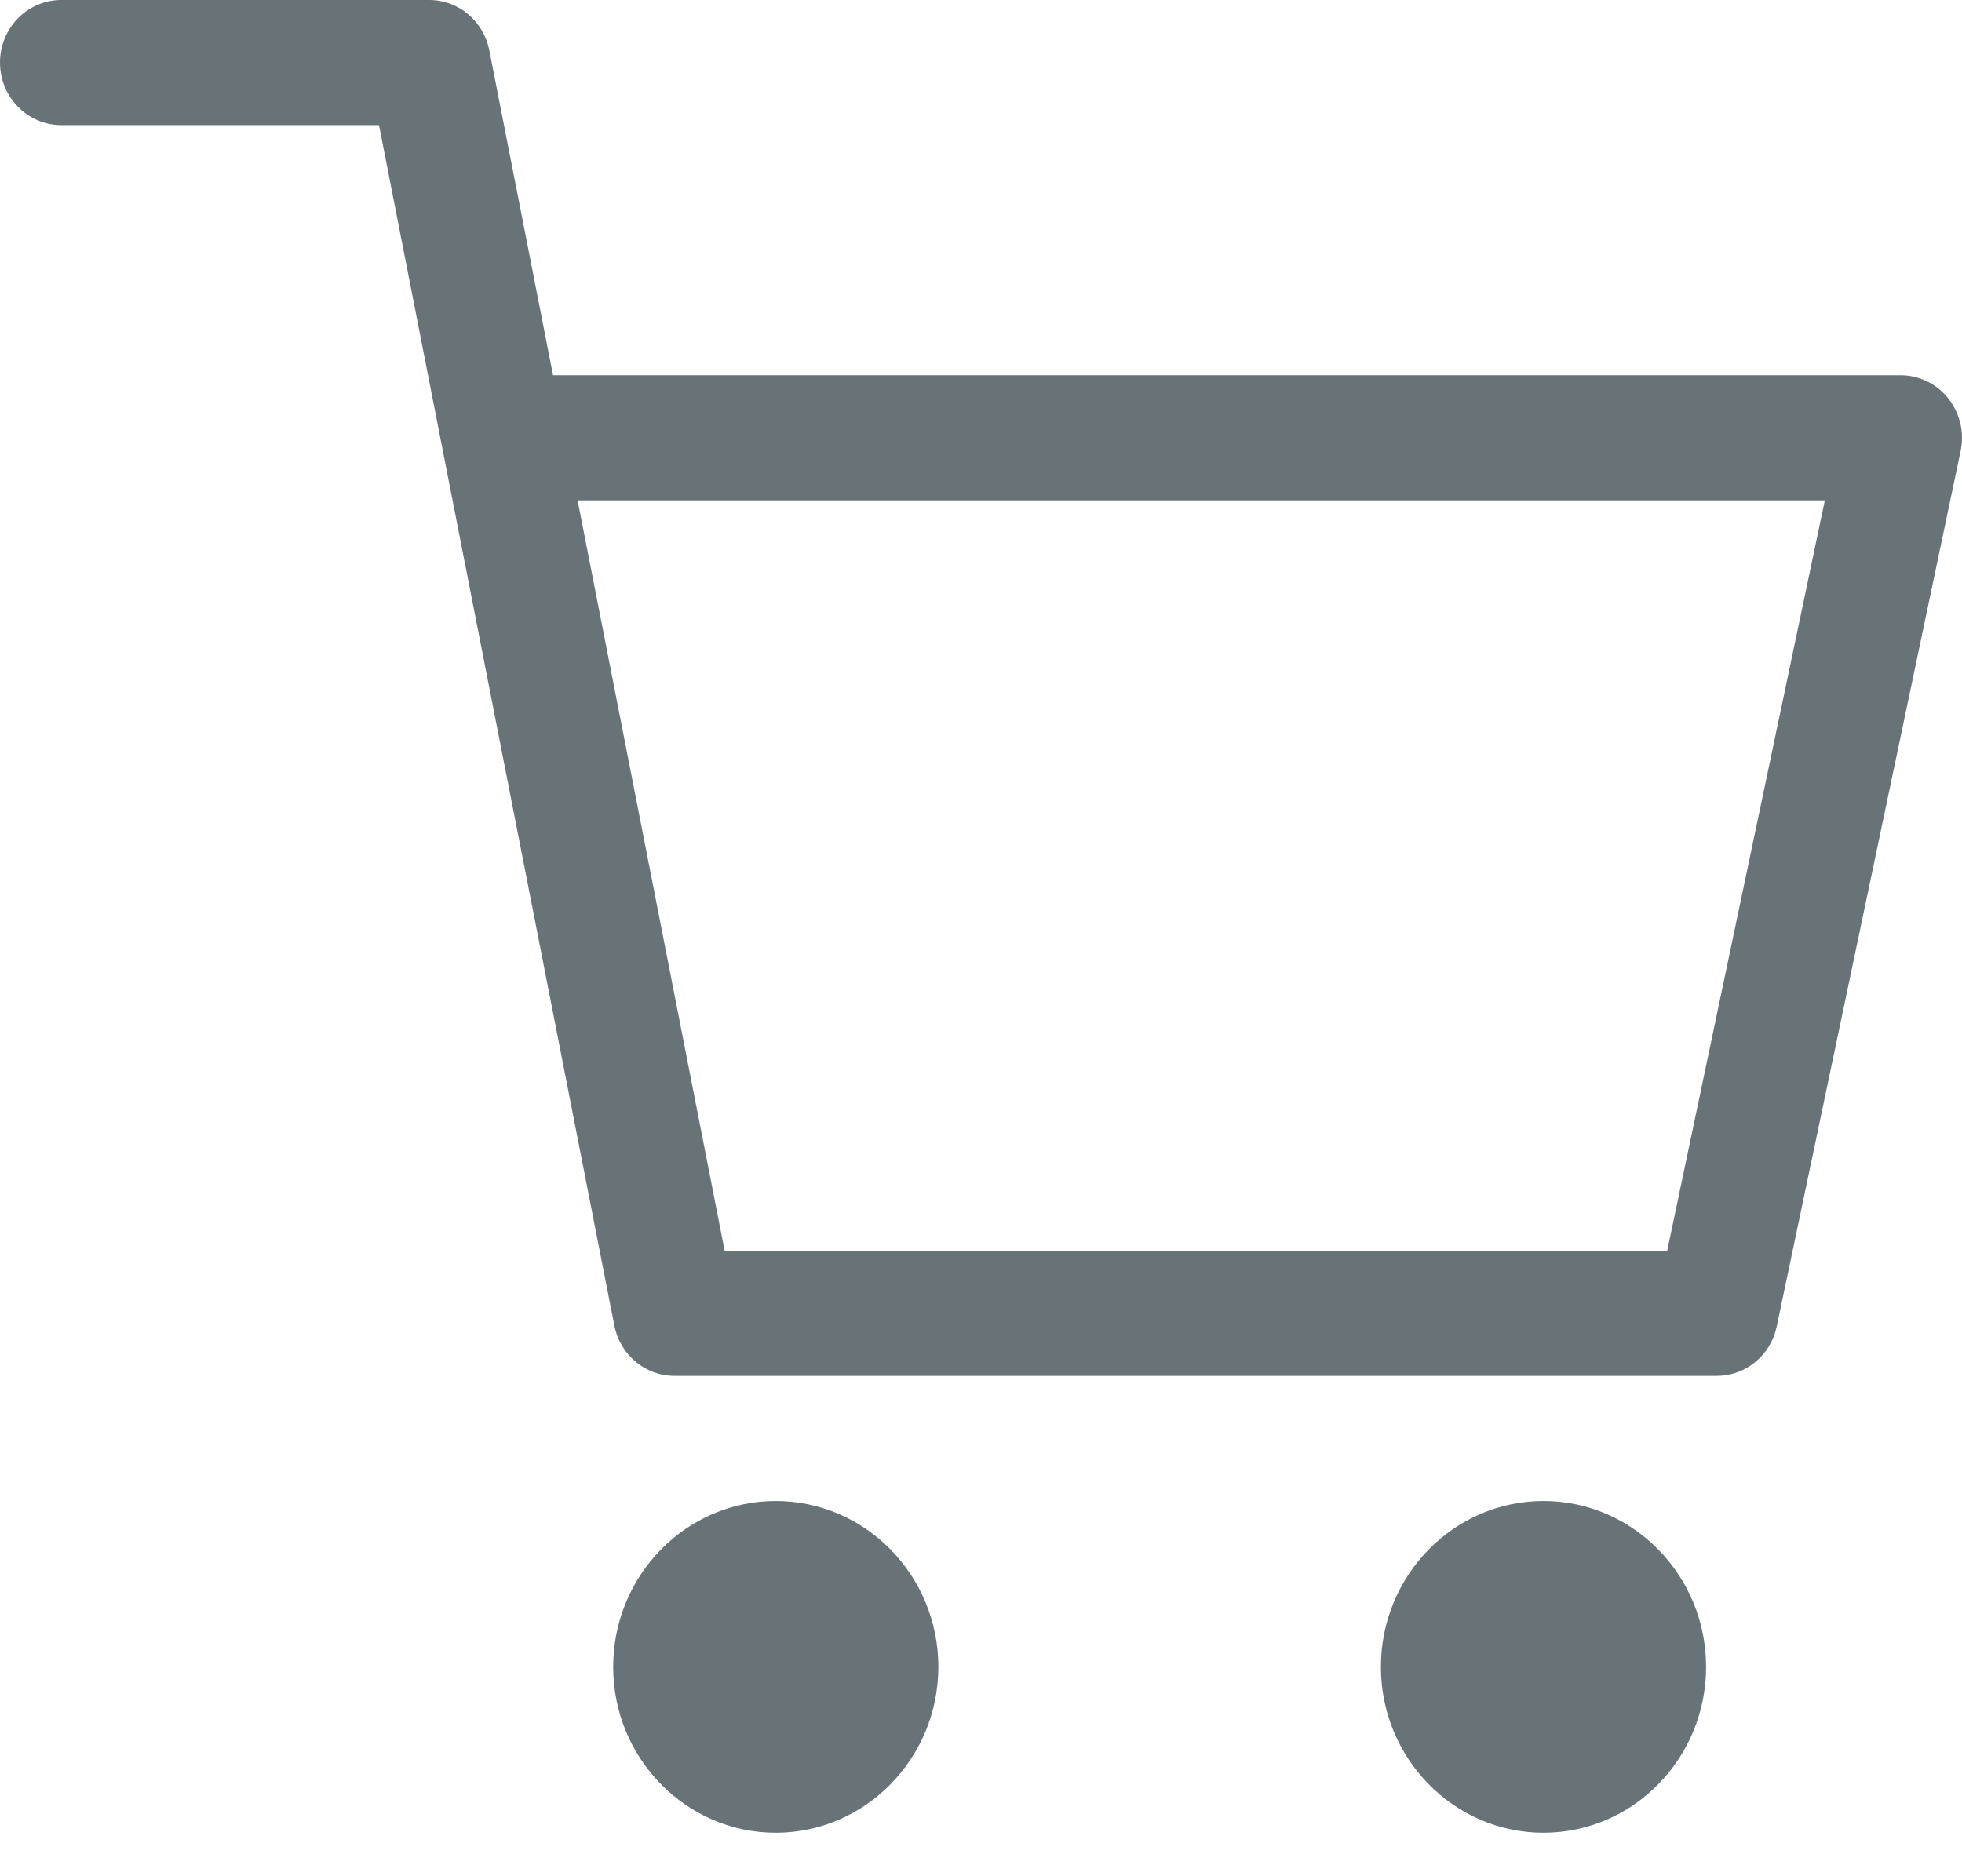 <?xml version="1.0" encoding="UTF-8"?>
<svg width="23px" height="22px" viewBox="0 0 23 22" version="1.1" xmlns="http://www.w3.org/2000/svg" xmlns:xlink="http://www.w3.org/1999/xlink">
    <!-- Generator: Sketch 41.1 (35376) - http://www.bohemiancoding.com/sketch -->
    <title>basket_alpina</title>
    <desc>Created with Sketch.</desc>
    <defs></defs>
    <g id="Page-1" stroke="none" stroke-width="1" fill="none" fill-rule="evenodd">
        <g id="basket_alpina" fill="#677377">
            <g id="Group">
                <g transform="translate(11.5, 11) scale(-1, 1) translate(-11.5, -11) " id="Shape">
                    <path d="M13.906,21.49 C12.855,21.49 12,20.617 12,19.545 C12,18.473 12.855,17.6 13.906,17.6 C14.957,17.6 15.812,18.473 15.812,19.545 C15.812,20.617 14.957,21.49 13.906,21.49 Z"></path>
                    <path d="M4.906,21.49 C3.855,21.49 3,20.617 3,19.545 C3,18.473 3.855,17.6 4.906,17.6 C5.957,17.6 6.812,18.473 6.812,19.545 C6.812,20.617 5.957,21.49 4.906,21.49 Z"></path>
                    <path d="M15.094,16.133 L2.875,16.133 C2.536,16.133 2.243,15.892 2.172,15.554 L0.016,5.287 C-0.029,5.071 0.024,4.844 0.16,4.673 C0.296,4.5 0.502,4.4 0.719,4.4 L16.517,4.4 L17.264,0.59 C17.331,0.246 17.626,0 17.969,0 L22.281,0 C22.679,0 23,0.329 23,0.733 C23,1.138 22.679,1.467 22.281,1.467 L18.557,1.467 L15.798,15.544 C15.731,15.886 15.437,16.133 15.094,16.133 Z M3.456,14.667 L14.505,14.667 L16.229,5.867 L1.608,5.867 L3.456,14.667 Z"></path>
                </g>
            </g>
        </g>
    </g>
</svg>